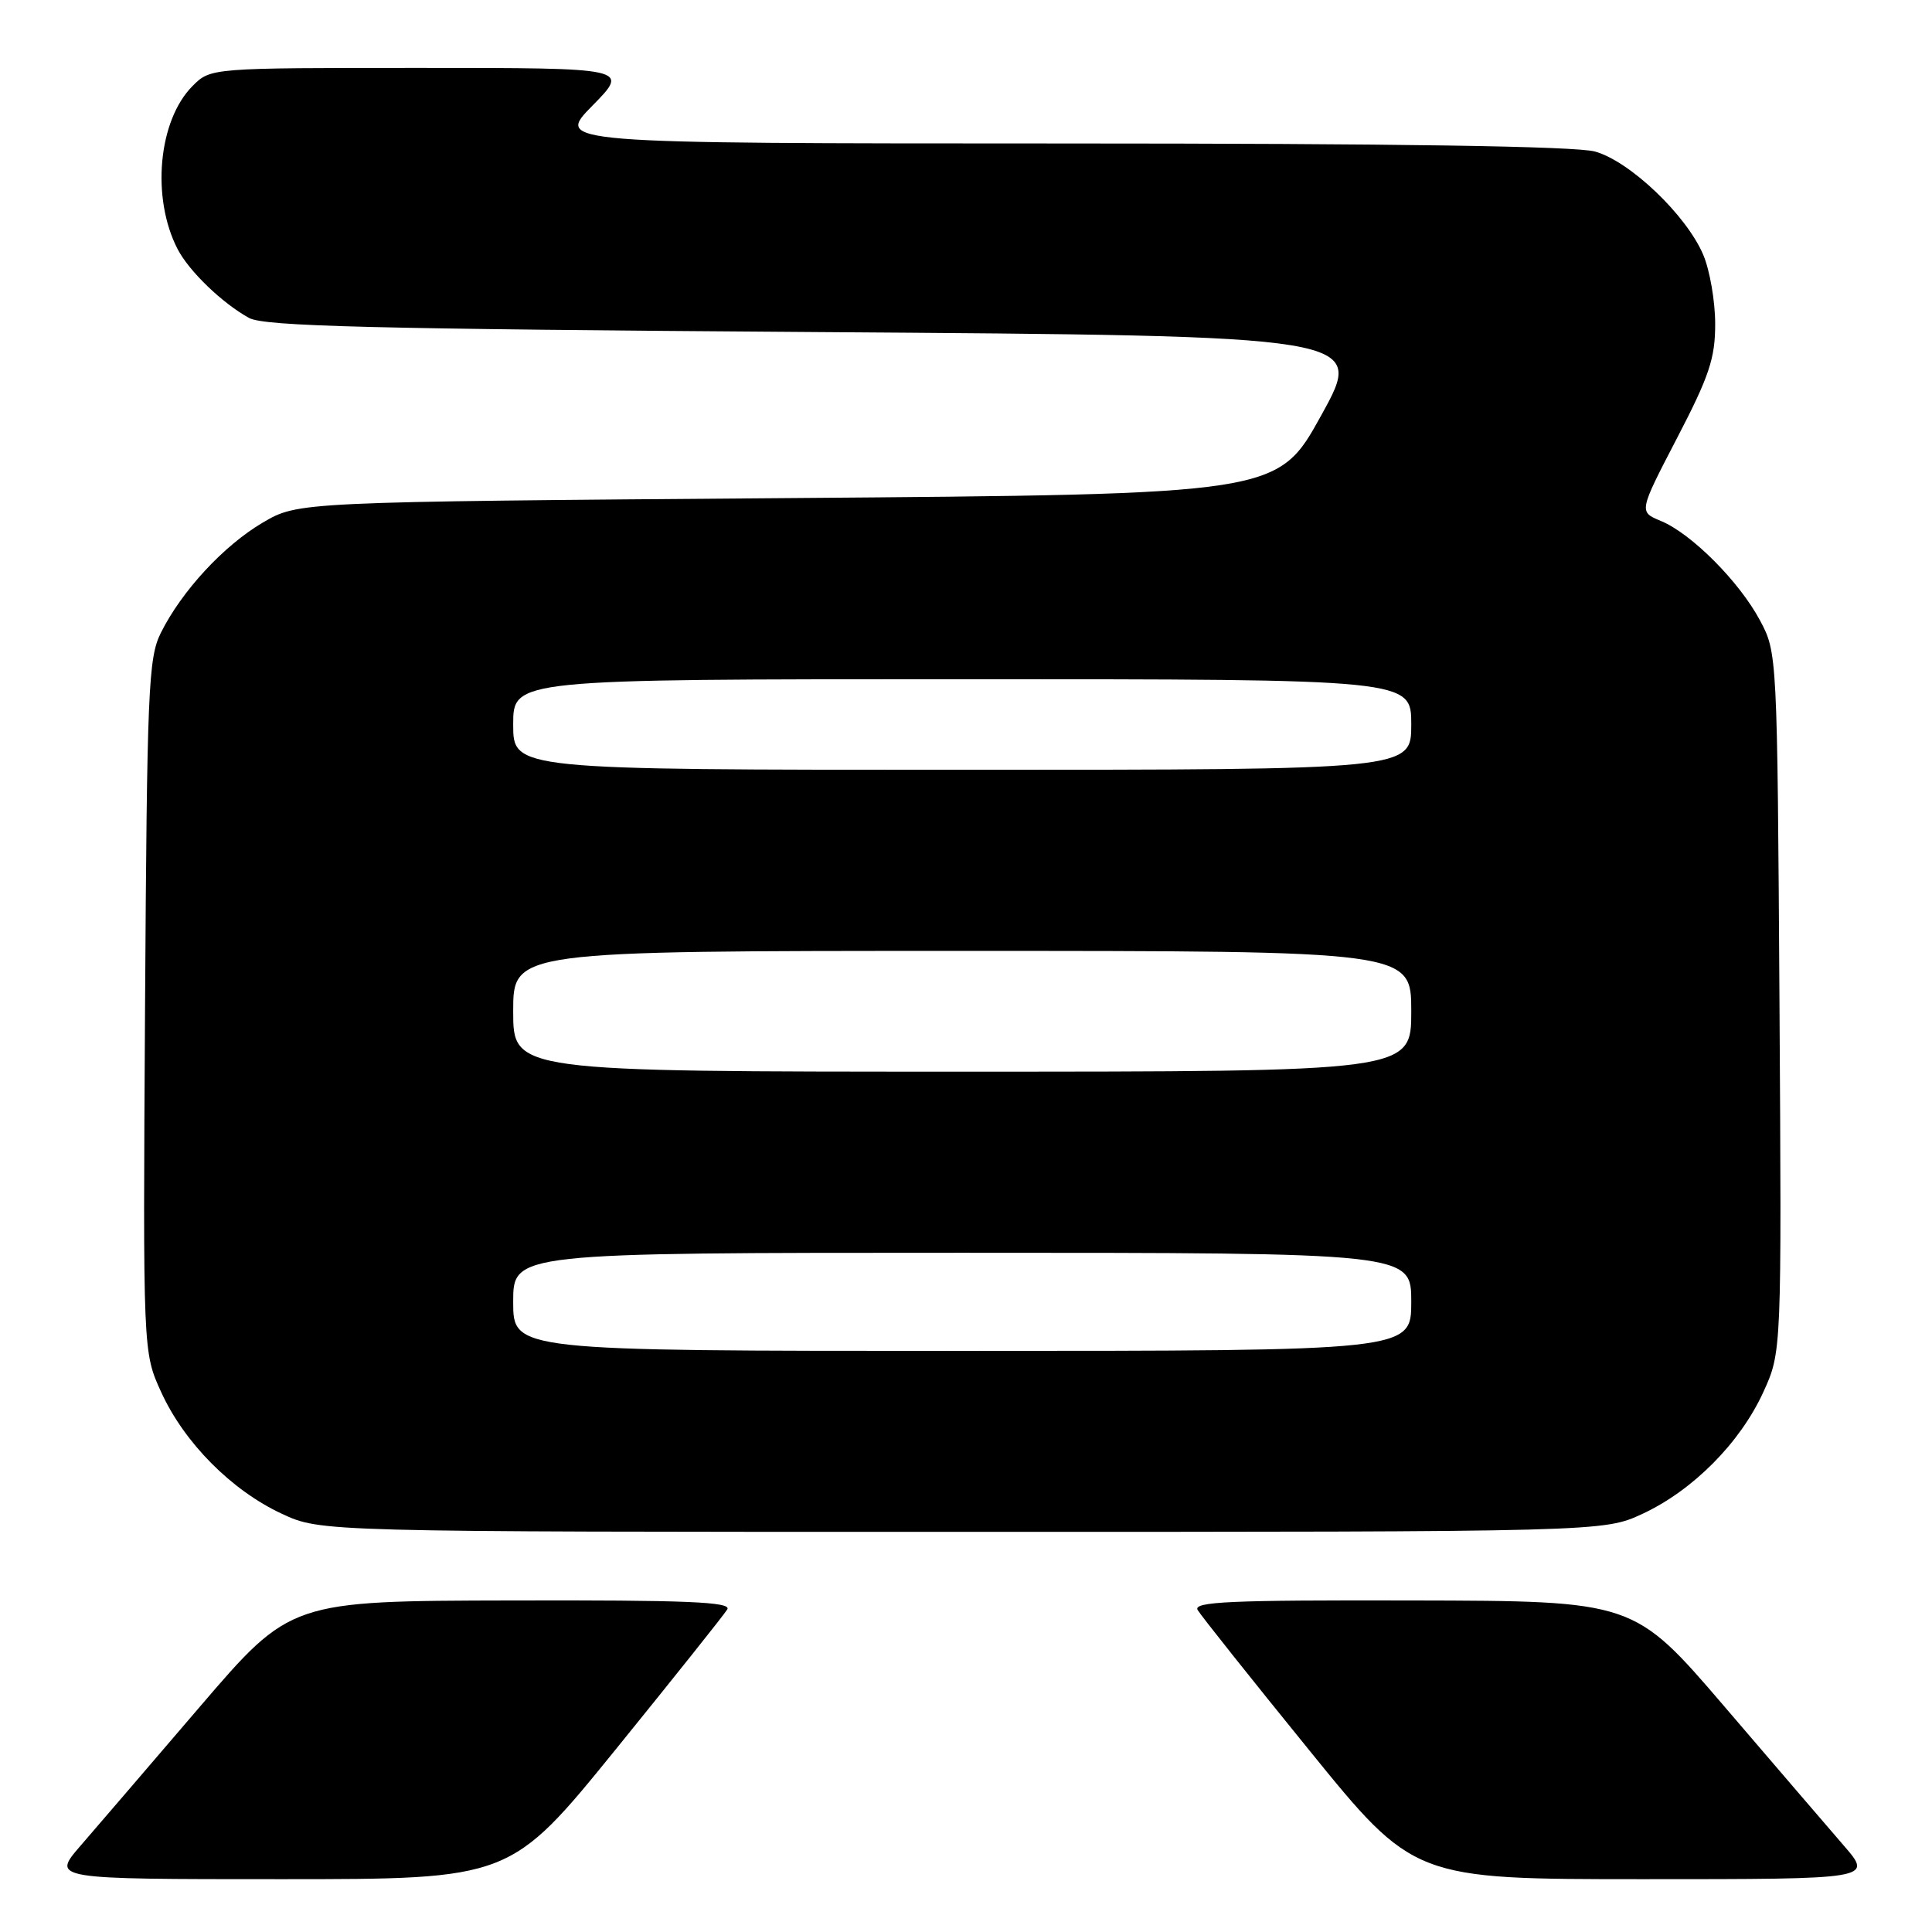 <?xml version="1.0" encoding="UTF-8" standalone="no"?>
<!DOCTYPE svg PUBLIC "-//W3C//DTD SVG 1.1//EN" "http://www.w3.org/Graphics/SVG/1.1/DTD/svg11.dtd" >
<svg xmlns="http://www.w3.org/2000/svg" xmlns:xlink="http://www.w3.org/1999/xlink" version="1.1" viewBox="0 0 256 256">
 <g >
 <path fill="currentColor"
d=" M 81.63 231.75 C 89.32 222.26 95.96 213.94 96.37 213.25 C 96.96 212.26 91.00 212.01 67.81 212.07 C 38.50 212.13 38.50 212.13 26.50 226.13 C 19.90 233.84 12.78 242.13 10.67 244.57 C 6.84 249.00 6.84 249.00 37.24 249.00 C 67.63 249.00 67.63 249.00 81.63 231.75 Z  M 244.33 244.57 C 242.22 242.13 235.10 233.84 228.50 226.13 C 216.50 212.13 216.50 212.13 187.20 212.07 C 162.92 212.01 158.04 212.23 158.70 213.34 C 159.14 214.08 165.76 222.41 173.42 231.84 C 187.34 249.00 187.34 249.00 217.75 249.00 C 248.16 249.00 248.16 249.00 244.33 244.57 Z  M 217.66 200.58 C 224.33 197.47 230.57 191.18 233.64 184.48 C 236.08 179.15 236.08 179.15 235.79 132.83 C 235.50 86.72 235.49 86.48 233.21 82.21 C 230.46 77.06 224.13 70.71 220.08 69.03 C 217.14 67.82 217.14 67.82 222.21 58.06 C 226.49 49.83 227.28 47.46 227.27 42.90 C 227.27 39.93 226.56 35.83 225.70 33.79 C 223.49 28.54 215.98 21.37 211.35 20.08 C 208.79 19.37 184.99 19.01 140.54 19.01 C 73.58 19.00 73.58 19.00 78.50 14.00 C 83.42 9.00 83.42 9.00 55.67 9.00 C 27.91 9.00 27.91 9.00 25.52 11.39 C 20.97 15.94 20.02 26.21 23.53 33.00 C 25.04 35.93 29.46 40.18 33.00 42.13 C 35.03 43.24 49.19 43.59 108.19 44.00 C 180.89 44.50 180.89 44.50 175.09 55.00 C 169.30 65.50 169.30 65.50 104.40 66.00 C 39.50 66.50 39.50 66.50 34.83 69.24 C 29.64 72.29 24.07 78.32 21.31 83.86 C 19.65 87.19 19.48 91.41 19.22 133.35 C 18.94 179.19 18.94 179.19 21.37 184.49 C 24.43 191.18 30.68 197.48 37.34 200.58 C 42.50 202.98 42.50 202.98 127.50 202.98 C 212.50 202.98 212.50 202.98 217.66 200.58 Z  M 68.00 172.50 C 68.00 166.00 68.00 166.00 127.50 166.00 C 187.00 166.00 187.00 166.00 187.00 172.50 C 187.00 179.00 187.00 179.00 127.50 179.00 C 68.00 179.00 68.00 179.00 68.00 172.50 Z  M 68.00 134.00 C 68.00 126.00 68.00 126.00 127.50 126.00 C 187.00 126.00 187.00 126.00 187.00 134.00 C 187.00 142.00 187.00 142.00 127.50 142.00 C 68.00 142.00 68.00 142.00 68.00 134.00 Z  M 68.00 96.00 C 68.00 90.00 68.00 90.00 127.50 90.00 C 187.00 90.00 187.00 90.00 187.00 96.00 C 187.00 102.00 187.00 102.00 127.50 102.00 C 68.00 102.00 68.00 102.00 68.00 96.00 Z "/>
</g>
</svg>